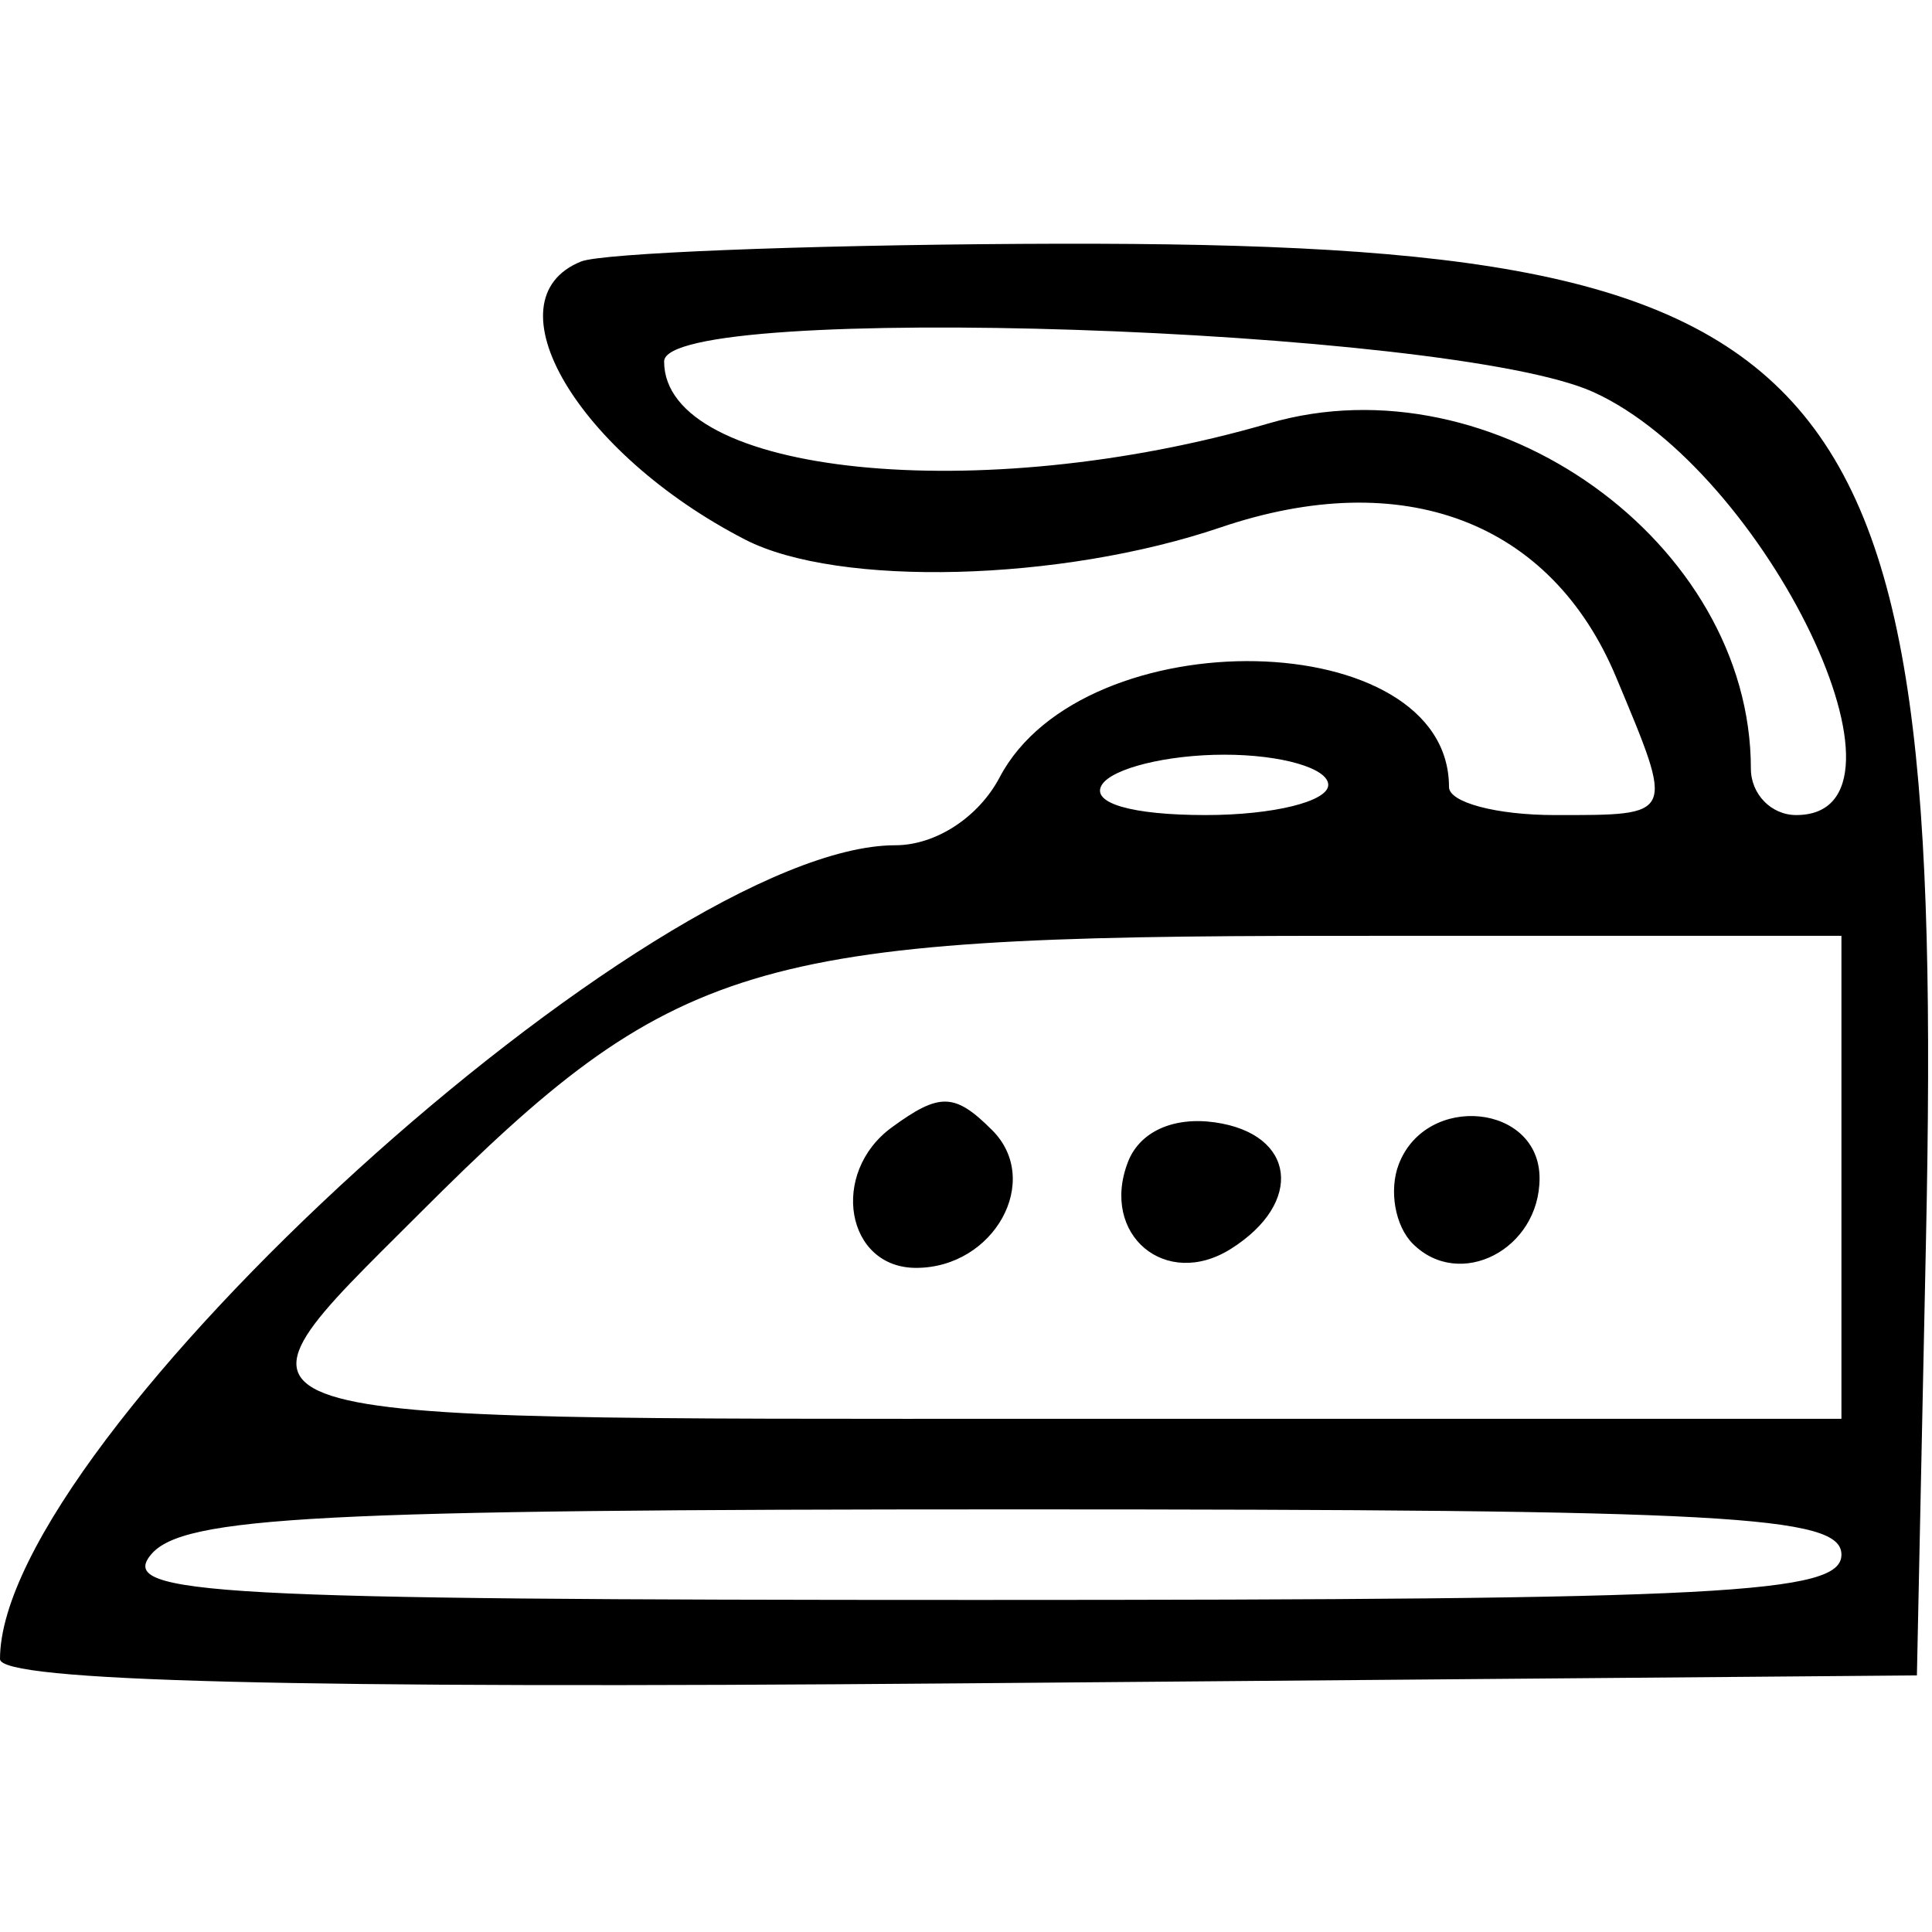 <svg id="svg" xmlns="http://www.w3.org/2000/svg" xmlns:xlink="http://www.w3.org/1999/xlink" width="400" height="400" viewBox="0, 0, 400,400" version="1.1"><g id="svgg"><path id="path0" d="M120.313 54.139 C 100.787 62.018,119.556 93.837,154.277 111.719 C 173.516 121.628,219.557 120.450,252.690 109.201 C 290.522 96.356,321.119 107.936,334.600 140.199 C 346.742 169.259,346.968 168.750,321.875 168.750 C 309.844 168.750,300.000 166.138,300.000 162.946 C 300.000 129.360,224.454 127.729,206.966 160.938 C 202.608 169.212,193.724 175.000,185.382 175.000 C 135.487 175.000,-0.000 298.144,-0.000 343.495 C -0.000 348.130,60.754 349.670,198.438 348.525 L 396.875 346.875 398.764 256.250 C 402.640 70.318,383.646 49.471,211.295 50.493 C 165.551 50.765,124.609 52.405,120.313 54.139 M329.899 81.176 C 365.757 97.451,399.932 168.750,371.875 168.750 C 366.719 168.750,362.500 164.419,362.500 159.126 C 362.500 112.311,309.153 74.098,262.711 87.647 C 202.916 105.090,137.500 98.399,137.500 74.839 C 137.500 62.372,300.279 67.733,329.899 81.176 M275.000 162.500 C 275.000 165.938,263.584 168.750,249.631 168.750 C 234.310 168.750,225.792 166.275,228.125 162.500 C 230.249 159.063,241.665 156.250,253.494 156.250 C 265.322 156.250,275.000 159.063,275.000 162.500 M381.250 243.750 L 381.250 293.750 218.750 293.750 C 38.302 293.750,42.874 295.221,86.796 251.299 C 139.612 198.483,155.186 193.761,276.563 193.755 L 381.250 193.750 381.250 243.750 M184.638 233.410 C 171.725 242.852,175.120 262.500,189.664 262.500 C 205.836 262.500,215.841 244.413,205.429 234.000 C 197.676 226.247,194.555 226.158,184.638 233.410 M233.517 240.607 C 227.749 255.638,241.350 267.075,254.860 258.553 C 270.040 248.978,268.232 234.745,251.535 232.374 C 242.883 231.146,235.928 234.323,233.517 240.607 M289.599 241.045 C 287.532 246.432,288.837 253.837,292.500 257.500 C 302.222 267.222,318.750 258.687,318.750 243.946 C 318.750 228.532,295.296 226.198,289.599 241.045 M381.250 321.875 C 381.250 329.990,357.207 331.250,202.360 331.250 C 44.055 331.250,24.365 330.171,31.250 321.875 C 37.819 313.959,65.667 312.500,210.140 312.500 C 358.071 312.500,381.250 313.770,381.250 321.875 " stroke="none"   fill-rule="evenodd"></path></g></svg>
